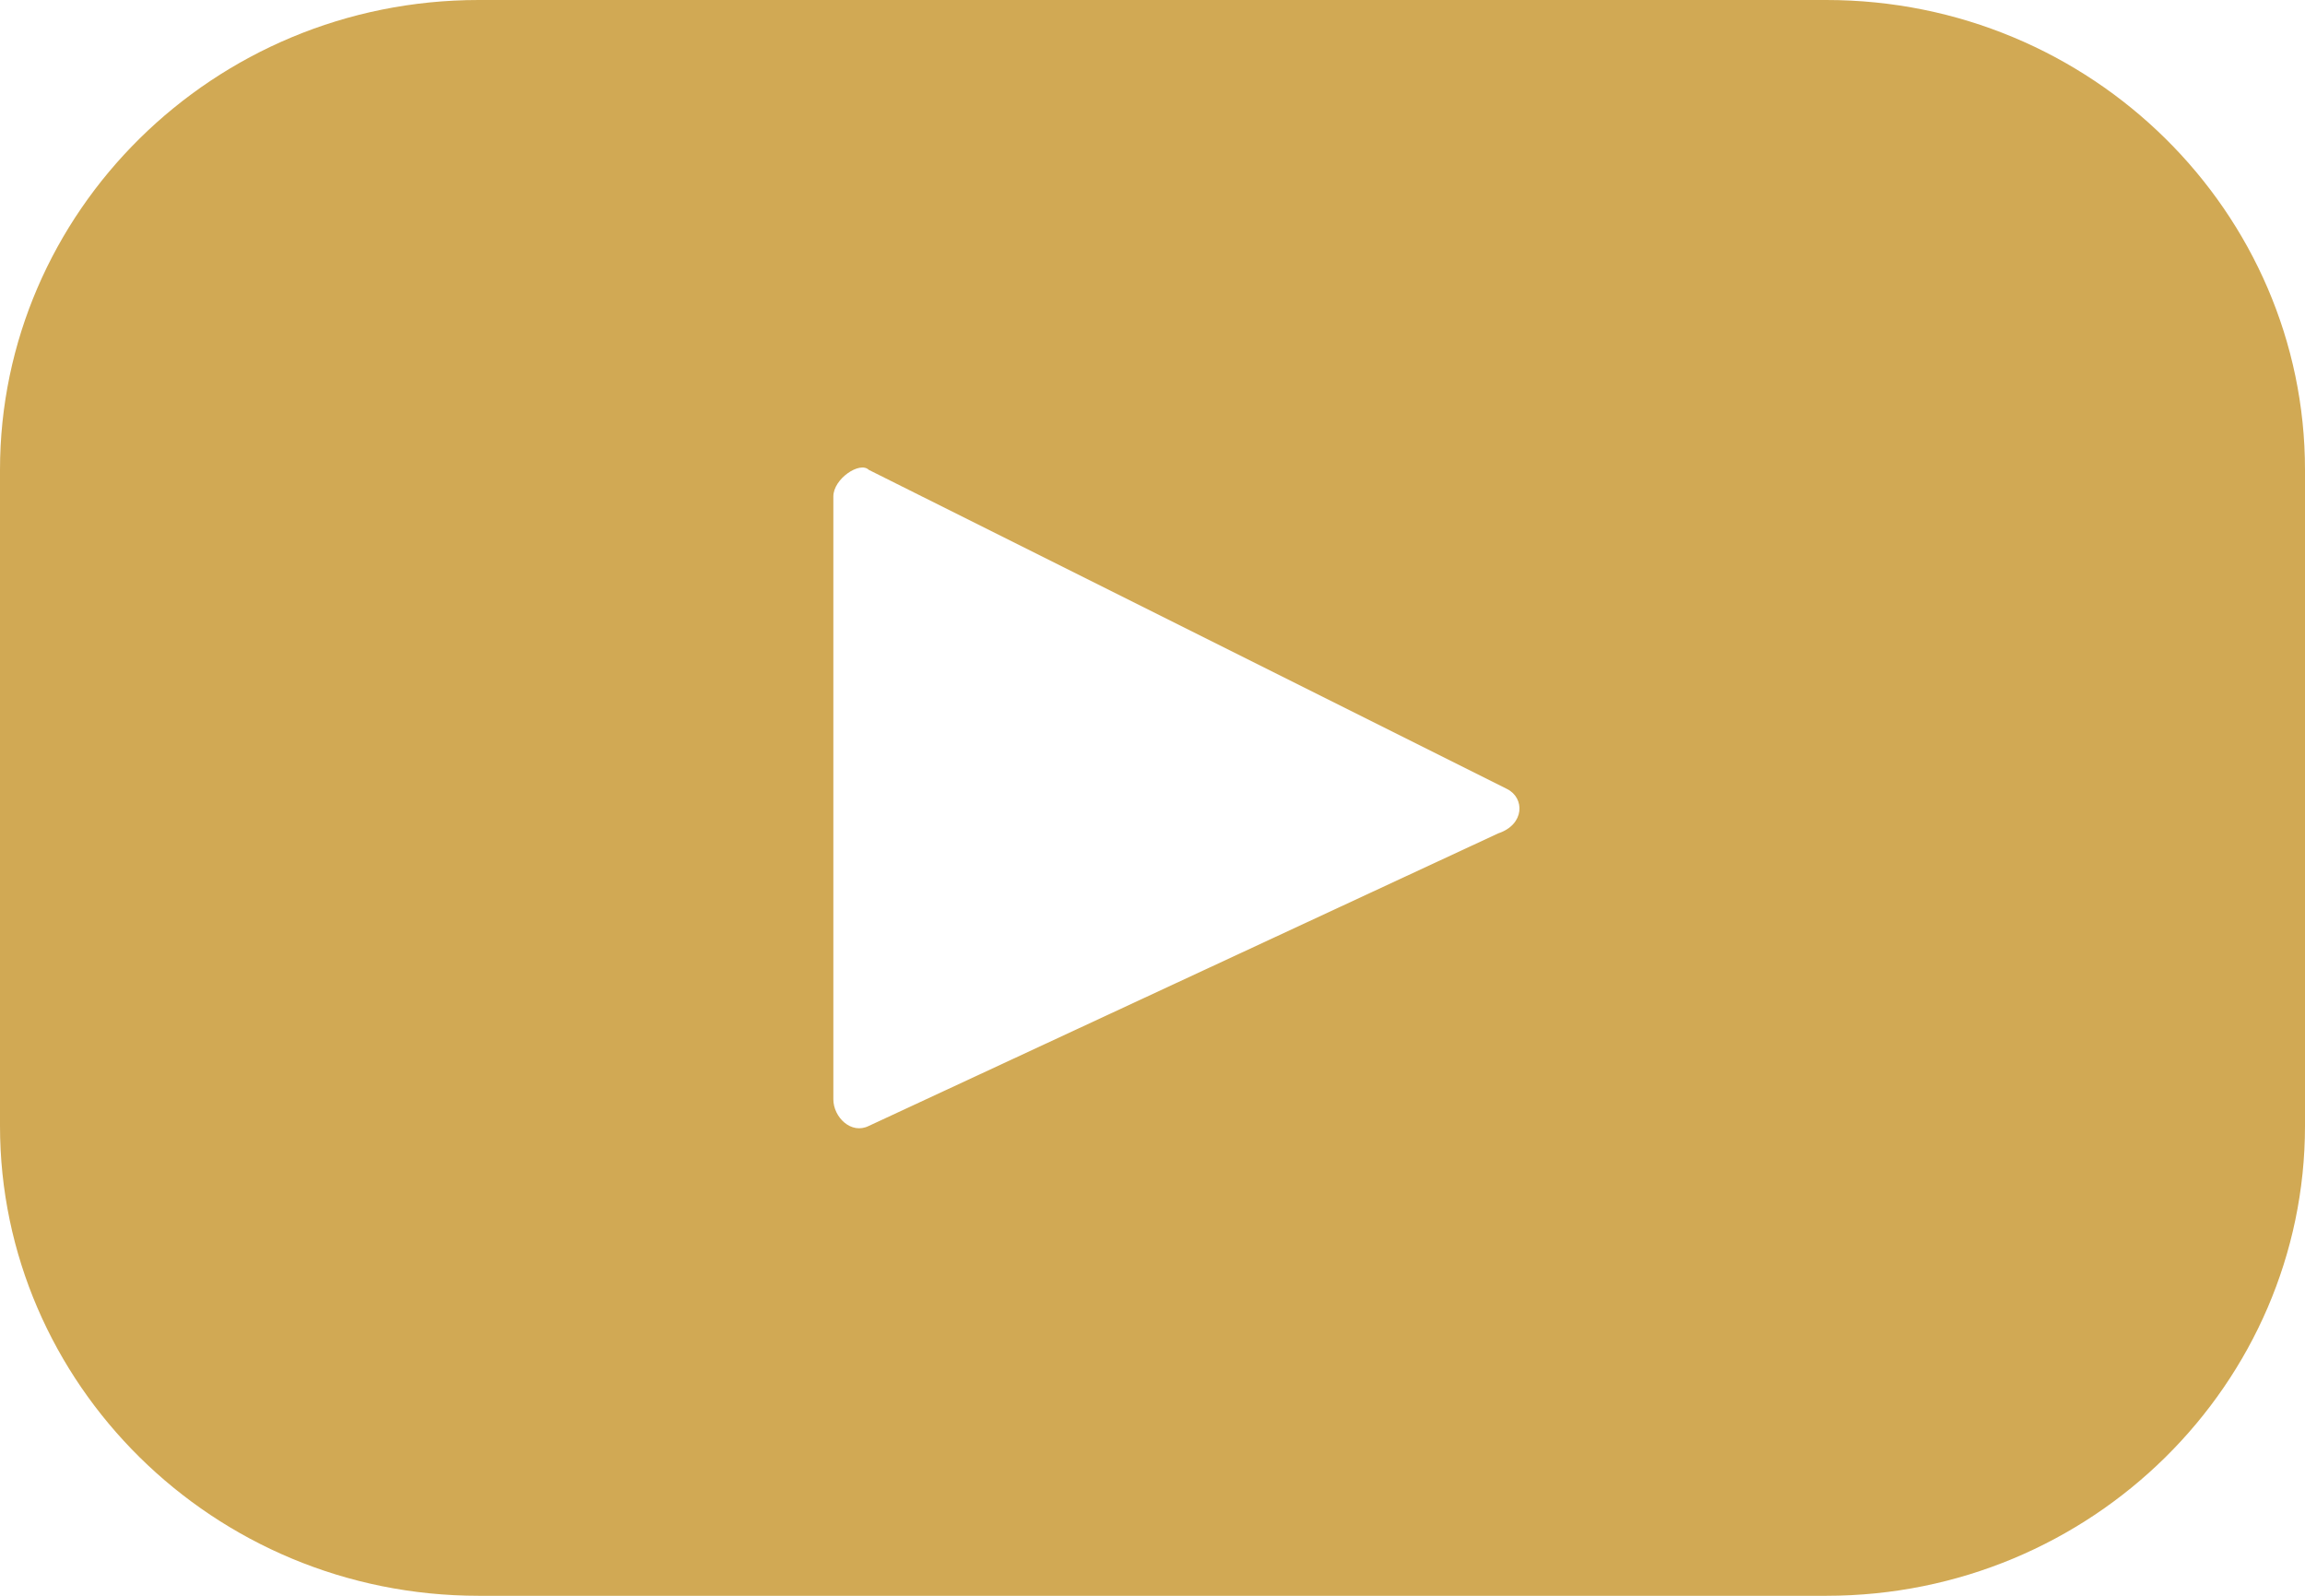 <svg version="1.2" xmlns="http://www.w3.org/2000/svg" viewBox="0 0 26 18" width="26" height="18">
	<title>youtube-icon-svg</title>
	<style>
		.s0 { fill: #d1a954 } 
	</style>
	<path id="Layer" fill-rule="evenodd" class="s0" d="m26 5.3v7.4c0 2.9-2.4 5.3-5.4 5.3h-15.2c-3 0-5.4-2.4-5.4-5.3v-7.4c0-2.9 2.4-5.3 5.4-5.3h15.2c3 0 5.4 2.4 5.4 5.3zm-9 3.6l-7.2-3.6c-0.1-0.1-0.4 0.1-0.4 0.3v6.8c0 0.2 0.2 0.4 0.4 0.3l7.1-3.3c0.3-0.1 0.3-0.4 0.1-0.5z" />
</svg>
